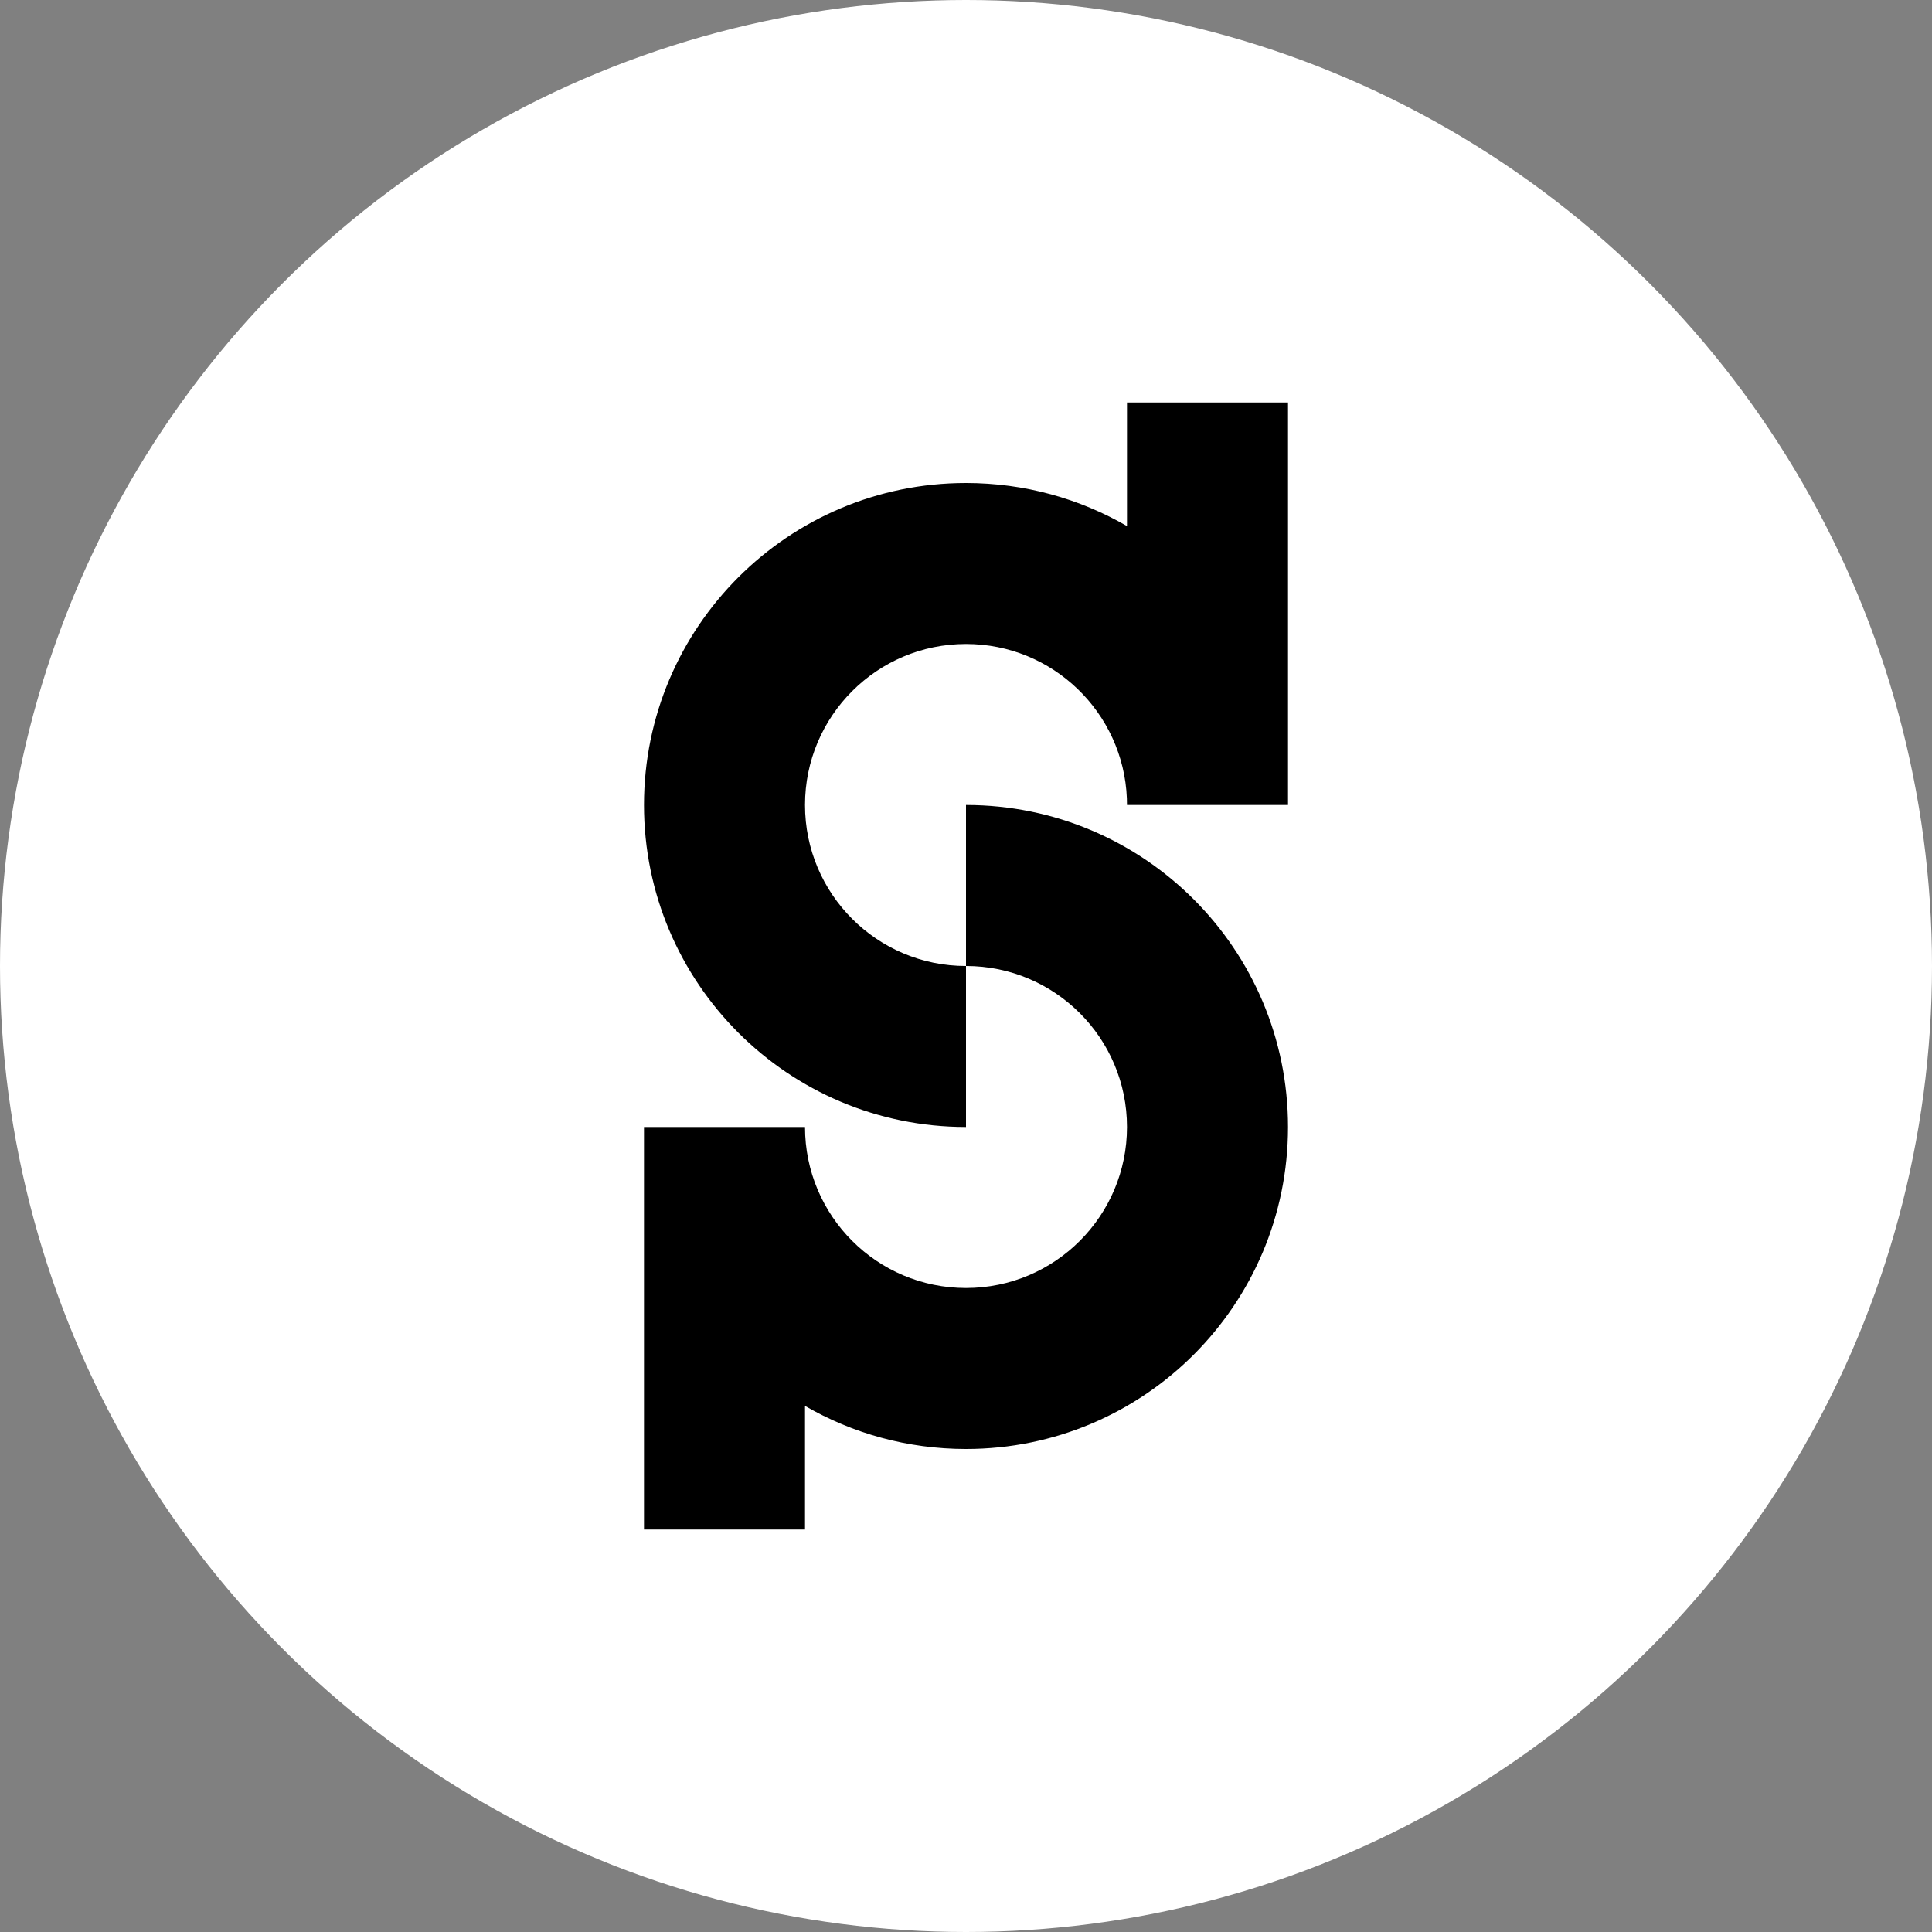 <?xml version="1.0" encoding="UTF-8"?>
<svg width="64px" height="64px" viewBox="0 0 64 64" version="1.1" xmlns="http://www.w3.org/2000/svg" xmlns:xlink="http://www.w3.org/1999/xlink">
    <rect x="0" y="0" width="64" height="64" fill="#808080" stroke="none"/>
    <title>White icon</title>
    <g id="页面-1" stroke="none" stroke-width="1" fill="none" fill-rule="evenodd">
        <g id="Logo-+-color" transform="translate(-468, -549)">
            <g id="White-icon" transform="translate(468, 549)">
                <circle id="椭圆形备份" fill="#FFFFFF" cx="32" cy="32" r="32"></circle>
                <path d="M32,42.667 C34.946,42.667 37.333,40.279 37.333,37.333 C37.333,34.388 34.946,32 32,32 L32,26.667 C37.891,26.667 42.667,31.442 42.667,37.333 C42.667,43.224 37.891,48 32,48 C30.057,48 28.236,47.481 26.667,46.573 L26.667,50.667 L21.333,50.667 L21.333,37.333 L26.667,37.333 C26.667,40.279 29.054,42.667 32,42.667 Z M42.667,13.333 L42.667,26.667 L37.333,26.667 L37.332,26.622 L37.329,26.447 C37.214,23.603 34.872,21.333 32,21.333 C29.054,21.333 26.667,23.721 26.667,26.667 C26.667,29.612 29.054,32 32,32 L32,37.333 C26.109,37.333 21.333,32.558 21.333,26.667 C21.333,20.776 26.109,16 32,16 C33.943,16 35.764,16.519 37.333,17.427 L37.333,13.333 L42.667,13.333 Z" id="形状结合备份-2" fill="#000000" fill-rule="nonzero"></path>
            </g>
        </g>
    </g>
</svg>